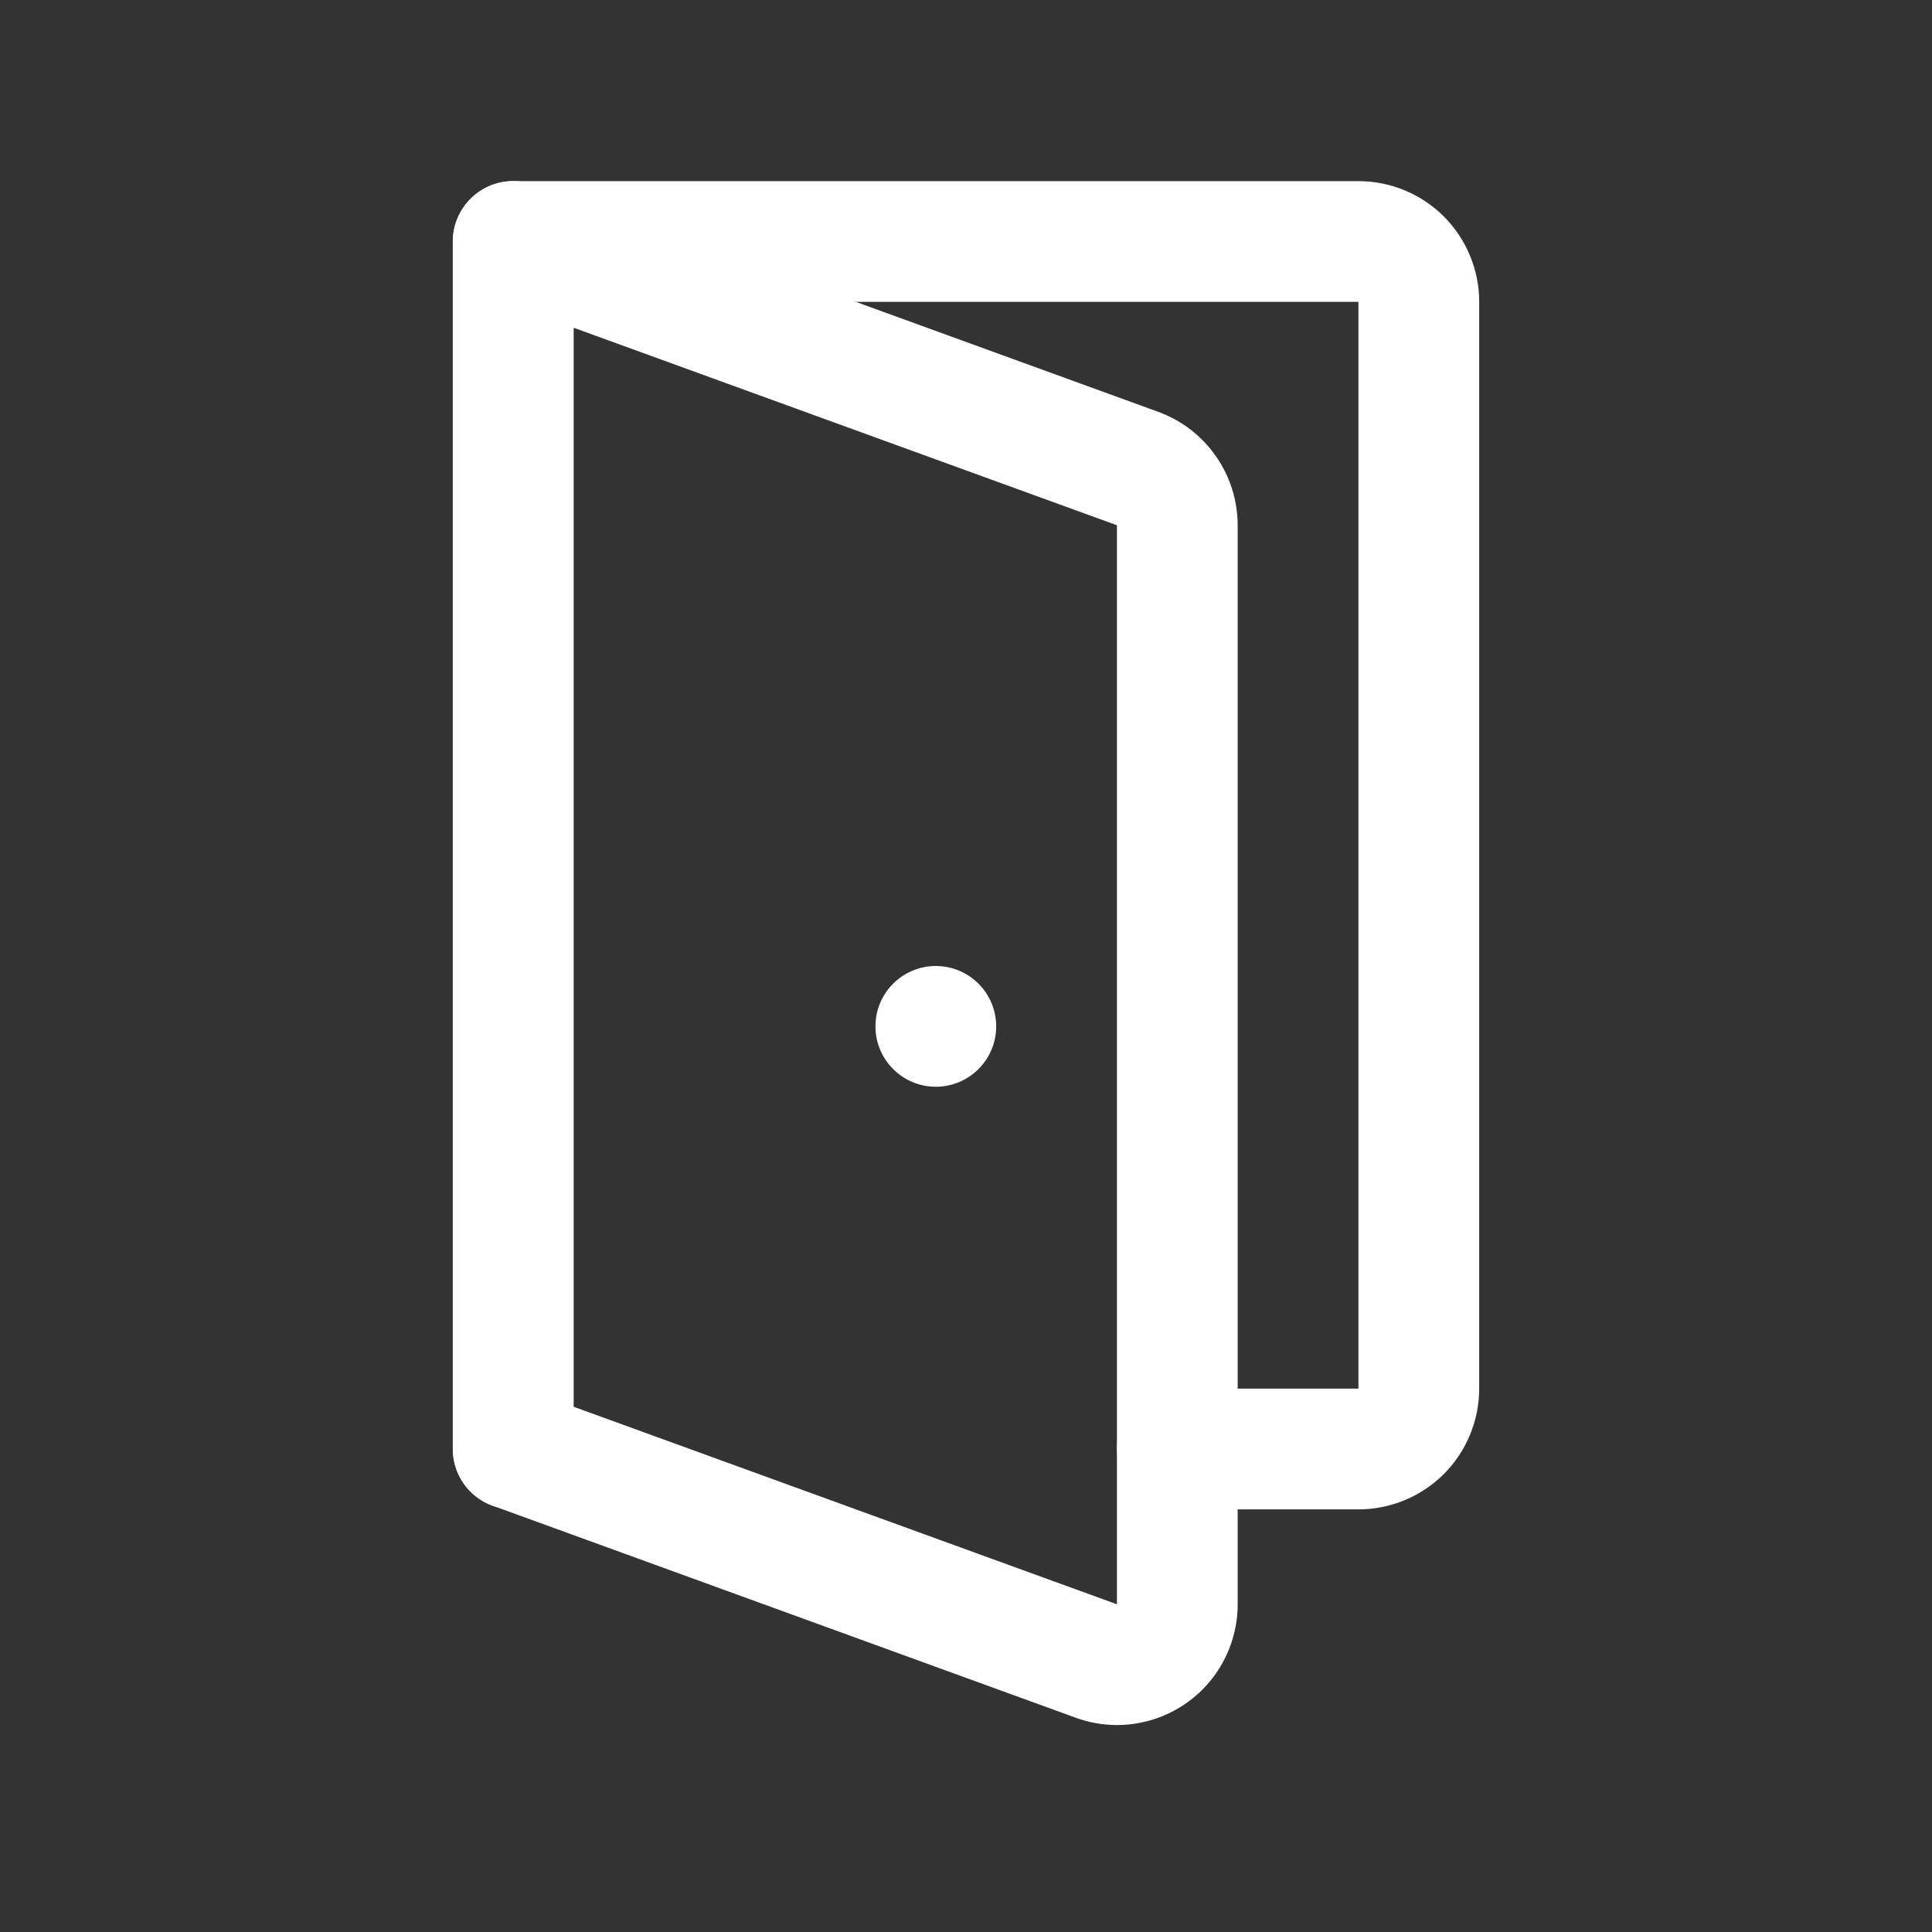 <svg width="24" height="24" viewBox="0 0 24 24" fill="none" xmlns="http://www.w3.org/2000/svg">
<rect x="0" y="0" width="24" height="24" fill="#333333" stroke="none"/>
<path d="M6.375 18.75C6.574 18.75 6.765 18.671 6.905 18.53C7.046 18.39 7.125 18.199 7.125 18V3.75H16.875V17.25H14.625C14.426 17.25 14.235 17.329 14.095 17.47C13.954 17.61 13.875 17.801 13.875 18C13.875 18.199 13.954 18.39 14.095 18.53C14.235 18.671 14.426 18.75 14.625 18.75H16.875C17.273 18.75 17.654 18.592 17.936 18.311C18.217 18.029 18.375 17.648 18.375 17.25V3.75C18.375 3.352 18.217 2.971 17.936 2.689C17.654 2.408 17.273 2.25 16.875 2.25H6.375C6.176 2.25 5.985 2.329 5.845 2.47C5.704 2.61 5.625 2.801 5.625 3V18C5.625 18.199 5.704 18.39 5.845 18.53C5.985 18.671 6.176 18.75 6.375 18.75Z" fill="white"/>
<path d="M13.875 21.429C14.273 21.429 14.654 21.271 14.936 20.99C15.217 20.708 15.375 20.327 15.375 19.929V6.525C15.374 6.217 15.28 5.917 15.103 5.665C14.927 5.413 14.677 5.221 14.388 5.116L6.631 2.295C6.518 2.254 6.397 2.24 6.277 2.256C6.157 2.272 6.043 2.316 5.945 2.385C5.846 2.455 5.765 2.547 5.71 2.654C5.654 2.761 5.625 2.879 5.625 3V18C5.625 18.154 5.673 18.304 5.761 18.43C5.849 18.556 5.974 18.652 6.119 18.704L13.362 21.338C13.526 21.398 13.7 21.429 13.875 21.429ZM7.125 4.071L13.875 6.525V19.929L7.125 17.475V4.071Z" fill="white"/>
<path d="M11.625 13.5C11.211 13.5 10.875 13.164 10.875 12.75C10.875 12.336 11.211 12 11.625 12C12.039 12 12.375 12.336 12.375 12.75C12.375 13.164 12.039 13.5 11.625 13.5Z" fill="white"/>
</svg>
